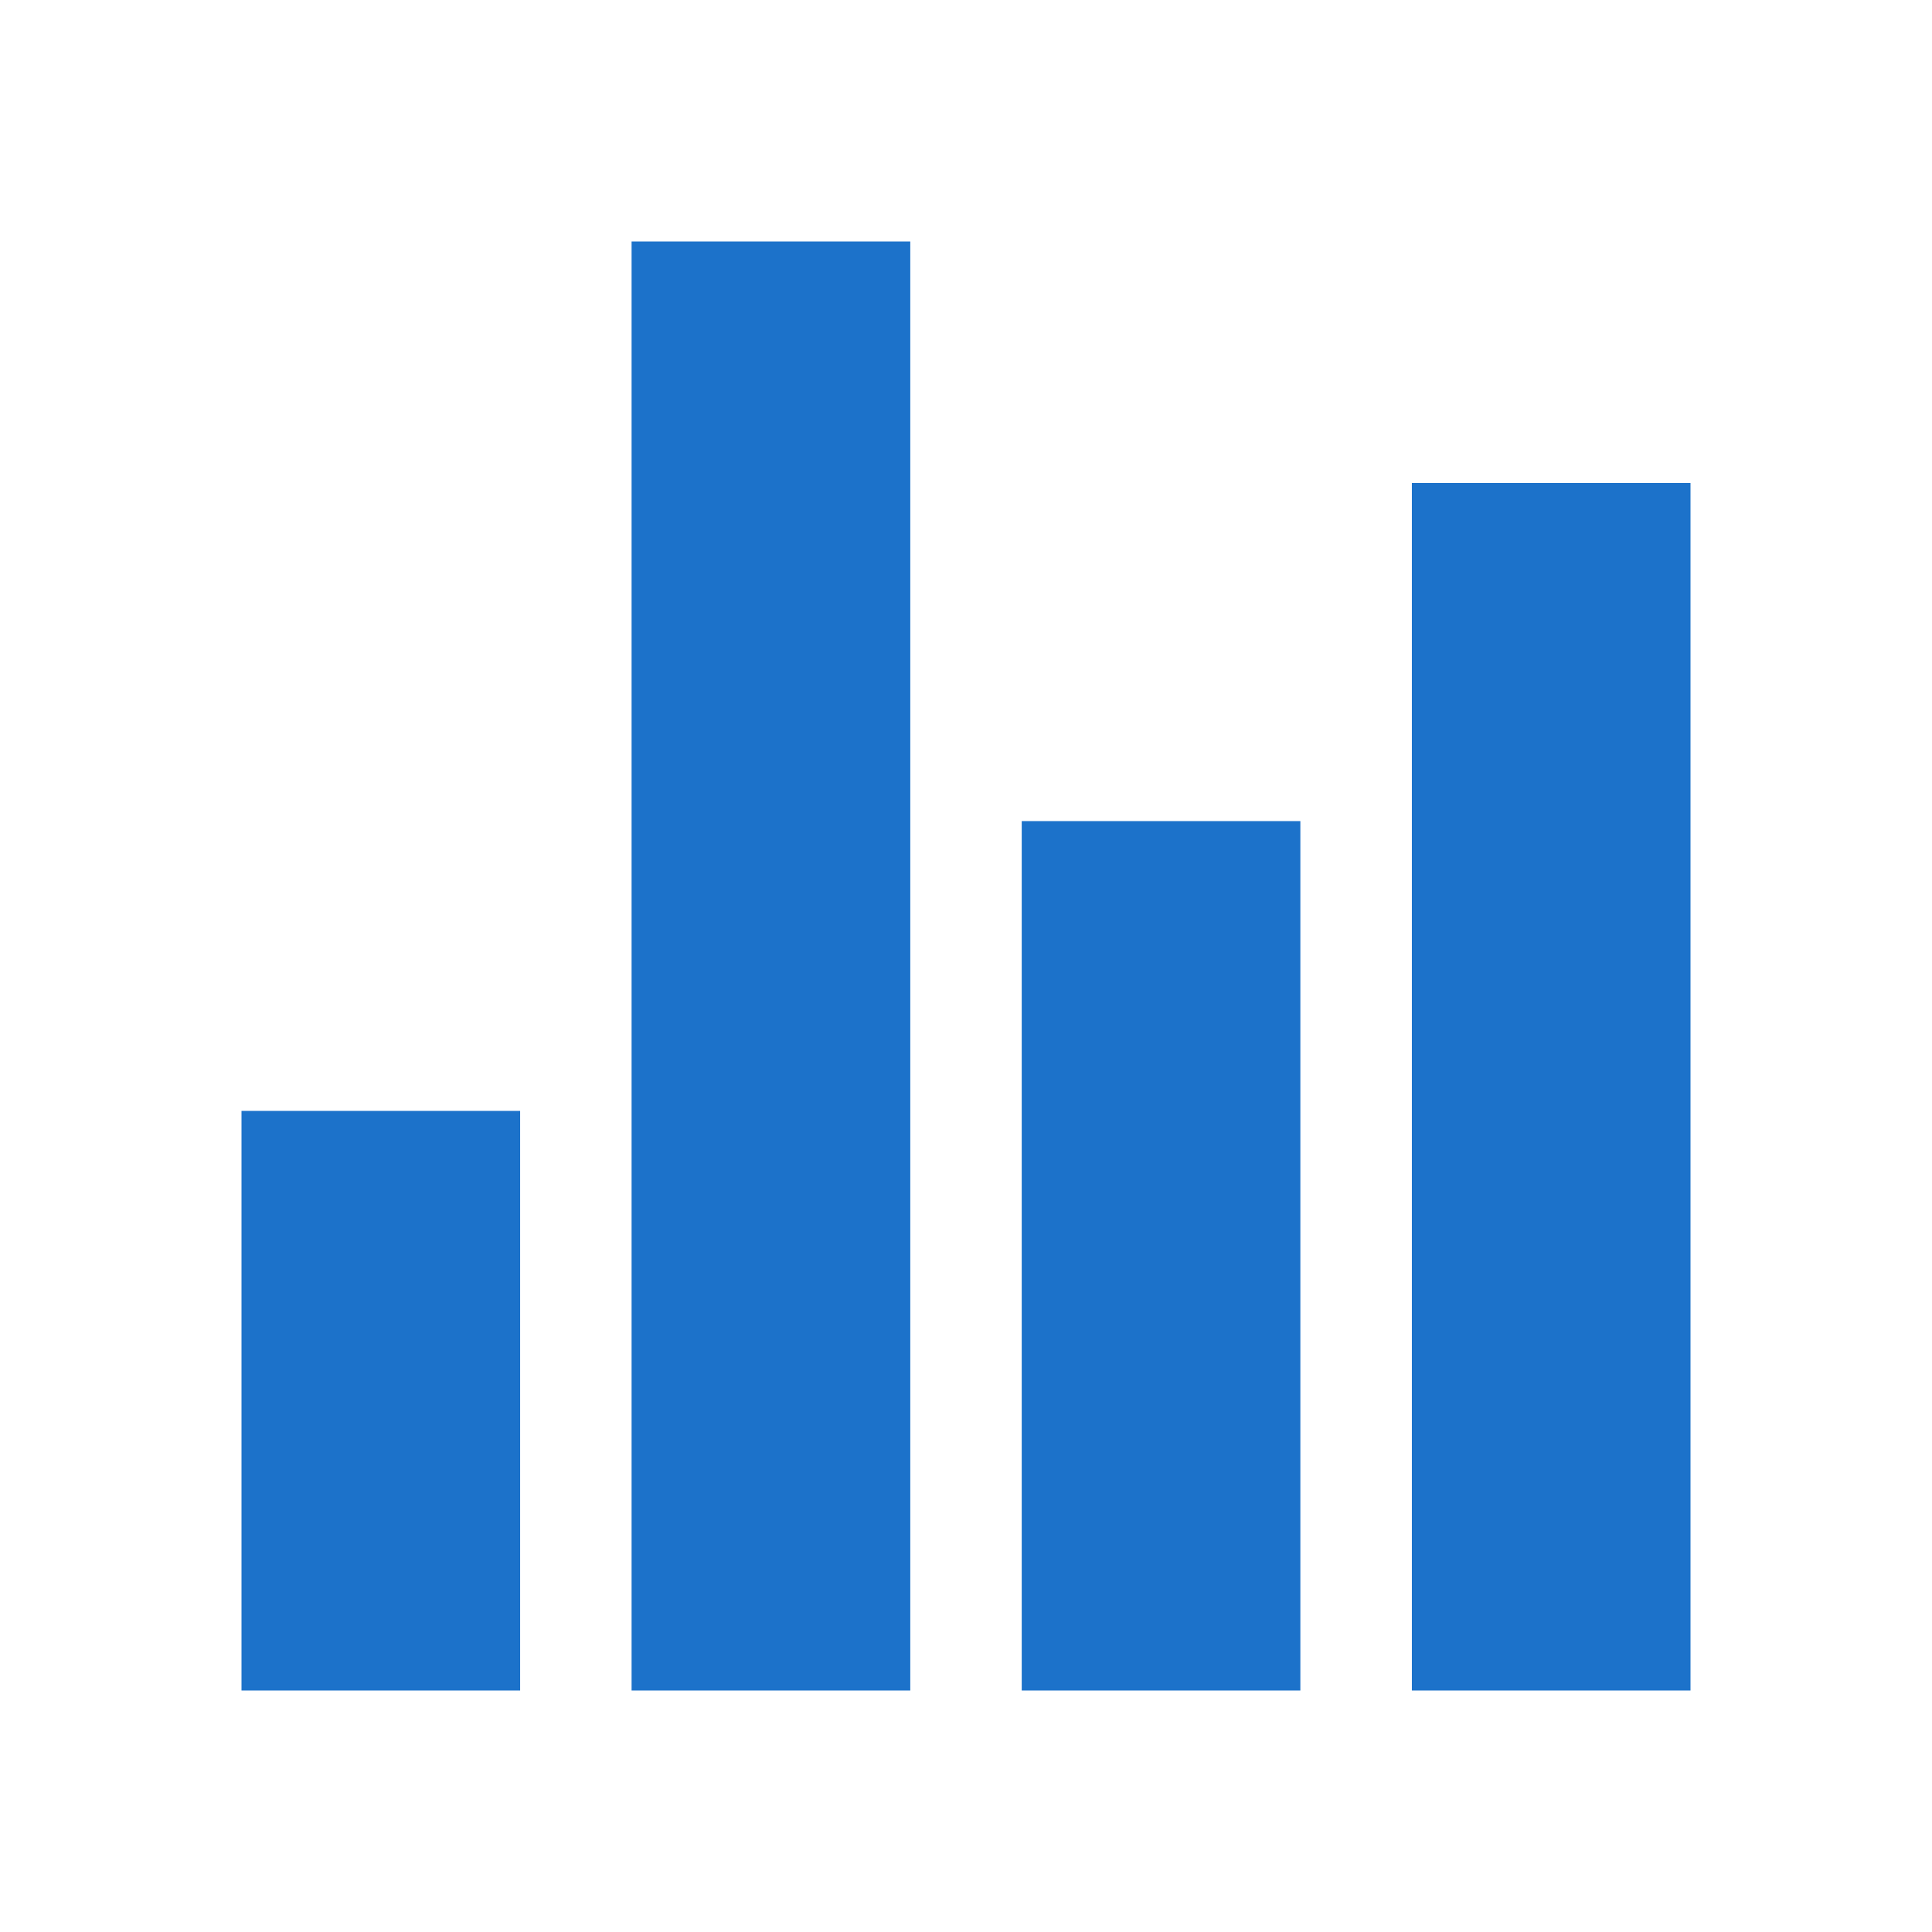 <svg width="32" height="32" viewBox="0 0 32 32" fill="none" xmlns="http://www.w3.org/2000/svg">
<path d="M8.615 28H4V18.4H8.615V28ZM21.538 28H16.923V13.6H21.538V28ZM28 28H23.385V8H28V28ZM15.077 28H10.461V4H15.077V28Z" fill="#1C72CA"/>
</svg>
